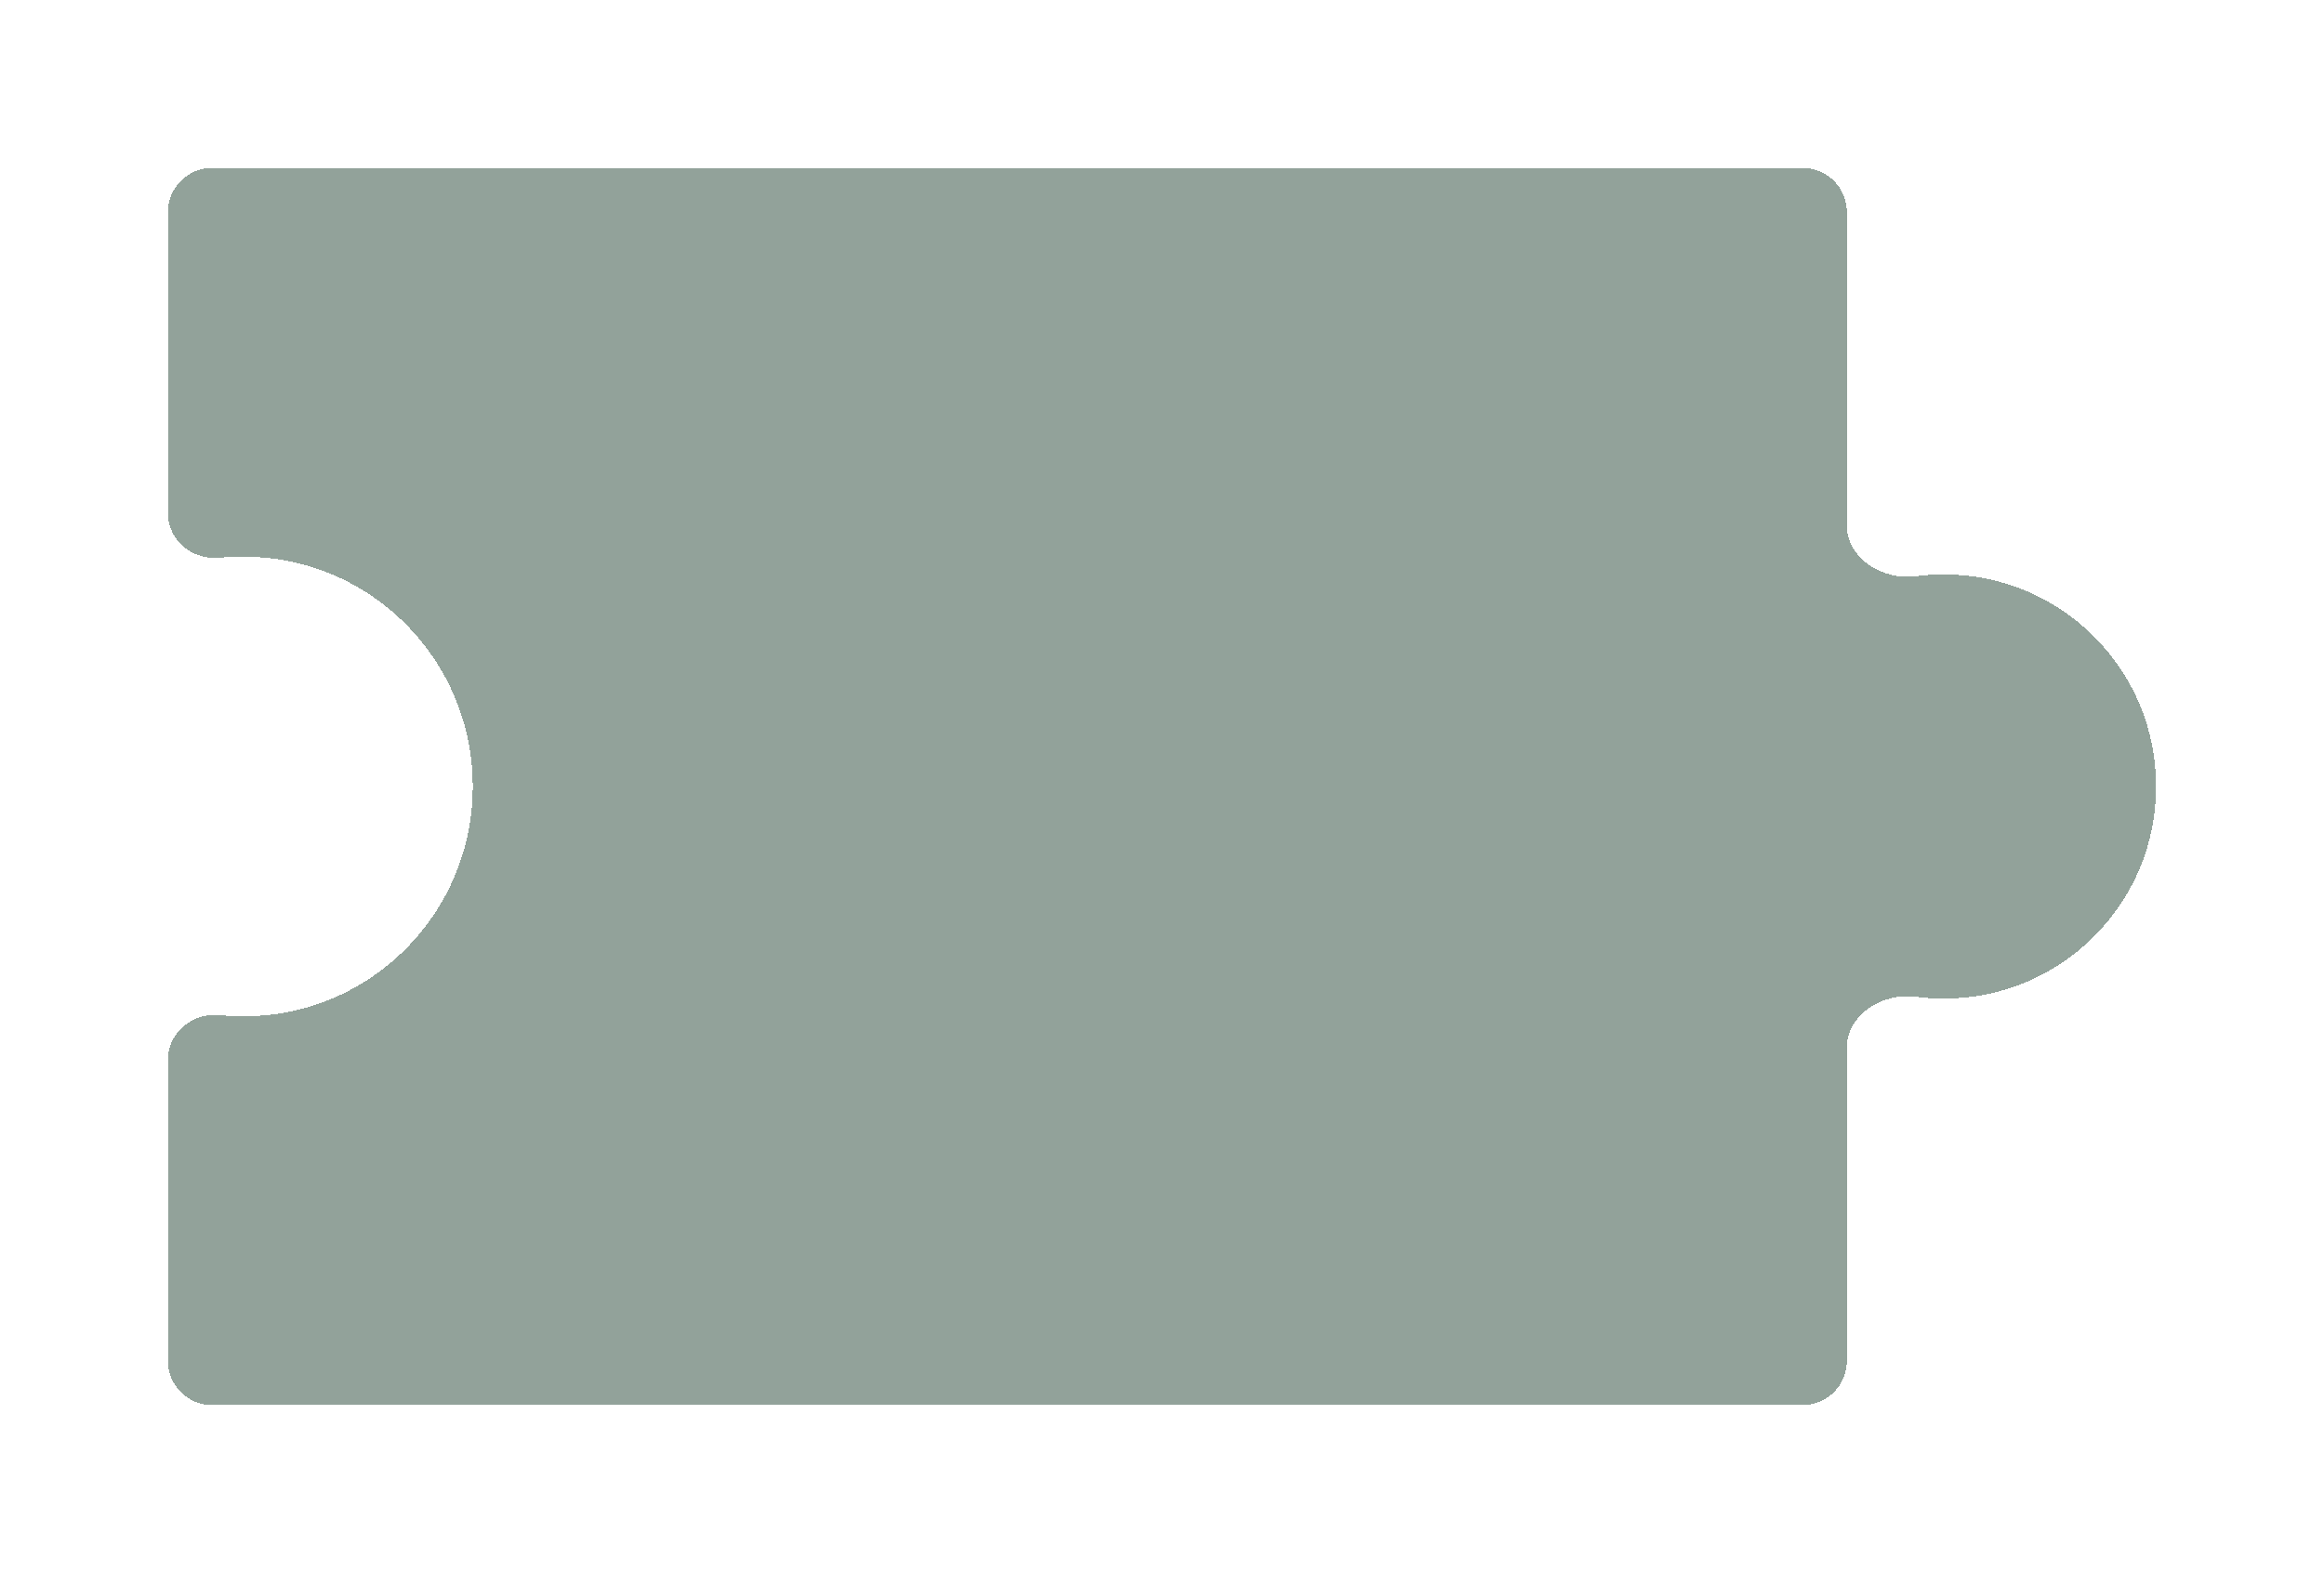 <svg xmlns="http://www.w3.org/2000/svg" width="263" height="178" fill="none"><g filter="url(#a)"><mask id="b" fill="#fff"><path fill-rule="evenodd" d="M19 15c0-2.761 2.239-5 5-5h180c2.761 0 5 2.239 5 5v35.453c0 3.746 4.081 6.255 7.794 5.759 1.049-.14 2.119-.212 3.206-.212 13.255 0 24 10.745 24 24s-10.745 24-24 24c-1.087 0-2.157-.072-3.206-.212-3.713-.496-7.794 2.013-7.794 5.759V145c0 2.761-2.239 5-5 5H24c-2.761 0-5-2.239-5-5v-34.045c0-3.003 2.627-5.299 5.622-5.083 1.168.085 2.175.128 2.995.128C41.912 106 53.5 94.359 53.5 80S41.912 54 27.617 54c-.851 0-1.902.036-3.127.106-2.947.17-5.49-2.117-5.49-5.069V15Z" clip-rule="evenodd"/></mask><path fill="#264737" fill-opacity=".5" fill-rule="evenodd" d="M19 15c0-2.761 2.239-5 5-5h180c2.761 0 5 2.239 5 5v35.453c0 3.746 4.081 6.255 7.794 5.759 1.049-.14 2.119-.212 3.206-.212 13.255 0 24 10.745 24 24s-10.745 24-24 24c-1.087 0-2.157-.072-3.206-.212-3.713-.496-7.794 2.013-7.794 5.759V145c0 2.761-2.239 5-5 5H24c-2.761 0-5-2.239-5-5v-34.045c0-3.003 2.627-5.299 5.622-5.083 1.168.085 2.175.128 2.995.128C41.912 106 53.5 94.359 53.5 80S41.912 54 27.617 54c-.851 0-1.902.036-3.127.106-2.947.17-5.49-2.117-5.49-5.069V15Z" clip-rule="evenodd" shape-rendering="crispEdges"/><path fill="" d="m216.794 56.212.264 1.982-.264-1.982Zm0 47.576-.265 1.982.265-1.982ZM204 8H24v4h180V8Zm7 42.453V15h-4v35.453h4Zm6.058 7.742C218.02 58.066 219.002 58 220 58v-4c-1.176 0-2.335.078-3.471.23l.529 3.965ZM220 58c12.15 0 22 9.85 22 22h4c0-14.359-11.641-26-26-26v4Zm22 22c0 12.15-9.85 22-22 22v4c14.359 0 26-11.641 26-26h-4Zm-22 22c-.998 0-1.98-.066-2.942-.195l-.529 3.965c1.136.152 2.295.23 3.471.23v-4Zm-9 43v-35.453h-4V145h4Zm-187 7h180v-4H24v4Zm-7-41.045V145h4v-34.045h-4ZM27.617 104c-.756 0-1.711-.04-2.851-.122l-.288 3.989c1.197.087 2.254.133 3.139.133v-4ZM51.5 80c0 13.263-10.701 24-23.883 24v4C43.025 108 55.5 95.456 55.5 80h-4ZM27.617 56C40.799 56 51.5 66.737 51.5 80h4c0-15.456-12.475-28-27.883-28v4Zm-3.012.103c1.202-.069 2.212-.103 3.012-.103v-4c-.902 0-1.994.038-3.242.11l.23 3.993ZM17 15v34.037h4V15h-4Zm4 95.955c0-1.765 1.564-3.226 3.478-3.088l.288-3.989C20.69 103.584 17 106.715 17 110.955h4ZM24 148c-1.657 0-3-1.343-3-3h-4c0 3.866 3.134 7 7 7v-4Zm183-3c0 1.657-1.343 3-3 3v4c3.866 0 7-3.134 7-7h-4ZM24.375 52.11C22.517 52.217 21 50.781 21 49.037h-4c0 4.16 3.569 7.299 7.605 7.066l-.23-3.993ZM207 50.453c0 2.663 1.463 4.789 3.362 6.112 1.882 1.311 4.331 1.946 6.696 1.63l-.529-3.965c-1.347.18-2.795-.192-3.882-.948-1.069-.745-1.647-1.746-1.647-2.829h-4Zm10.058 51.352c-2.365-.316-4.814.32-6.696 1.631-1.899 1.322-3.362 3.448-3.362 6.111h4c0-1.082.578-2.084 1.647-2.829 1.087-.756 2.535-1.128 3.882-.948l.529-3.965ZM24 8c-3.866 0-7 3.134-7 7h4c0-1.657 1.343-3 3-3V8Zm180 4c1.657 0 3 1.343 3 3h4c0-3.866-3.134-7-7-7v4Z" mask="url(#b)"/></g><defs><filter id="a" width="263" height="178" x="0" y="0" color-interpolation-filters="sRGB" filterUnits="userSpaceOnUse"><feFlood flood-opacity="0" result="BackgroundImageFix"/><feColorMatrix in="SourceAlpha" result="hardAlpha" values="0 0 0 0 0 0 0 0 0 0 0 0 0 0 0 0 0 0 127 0"/><feOffset dy="9"/><feGaussianBlur stdDeviation="9.5"/><feComposite in2="hardAlpha" operator="out"/><feColorMatrix values="0 0 0 0 0.42 0 0 0 0 0.788 0 0 0 0 0.357 0 0 0 0.33 0"/><feBlend in2="BackgroundImageFix" result="effect1_dropShadow_509_520"/><feBlend in="SourceGraphic" in2="effect1_dropShadow_509_520" result="shape"/></filter></defs></svg>